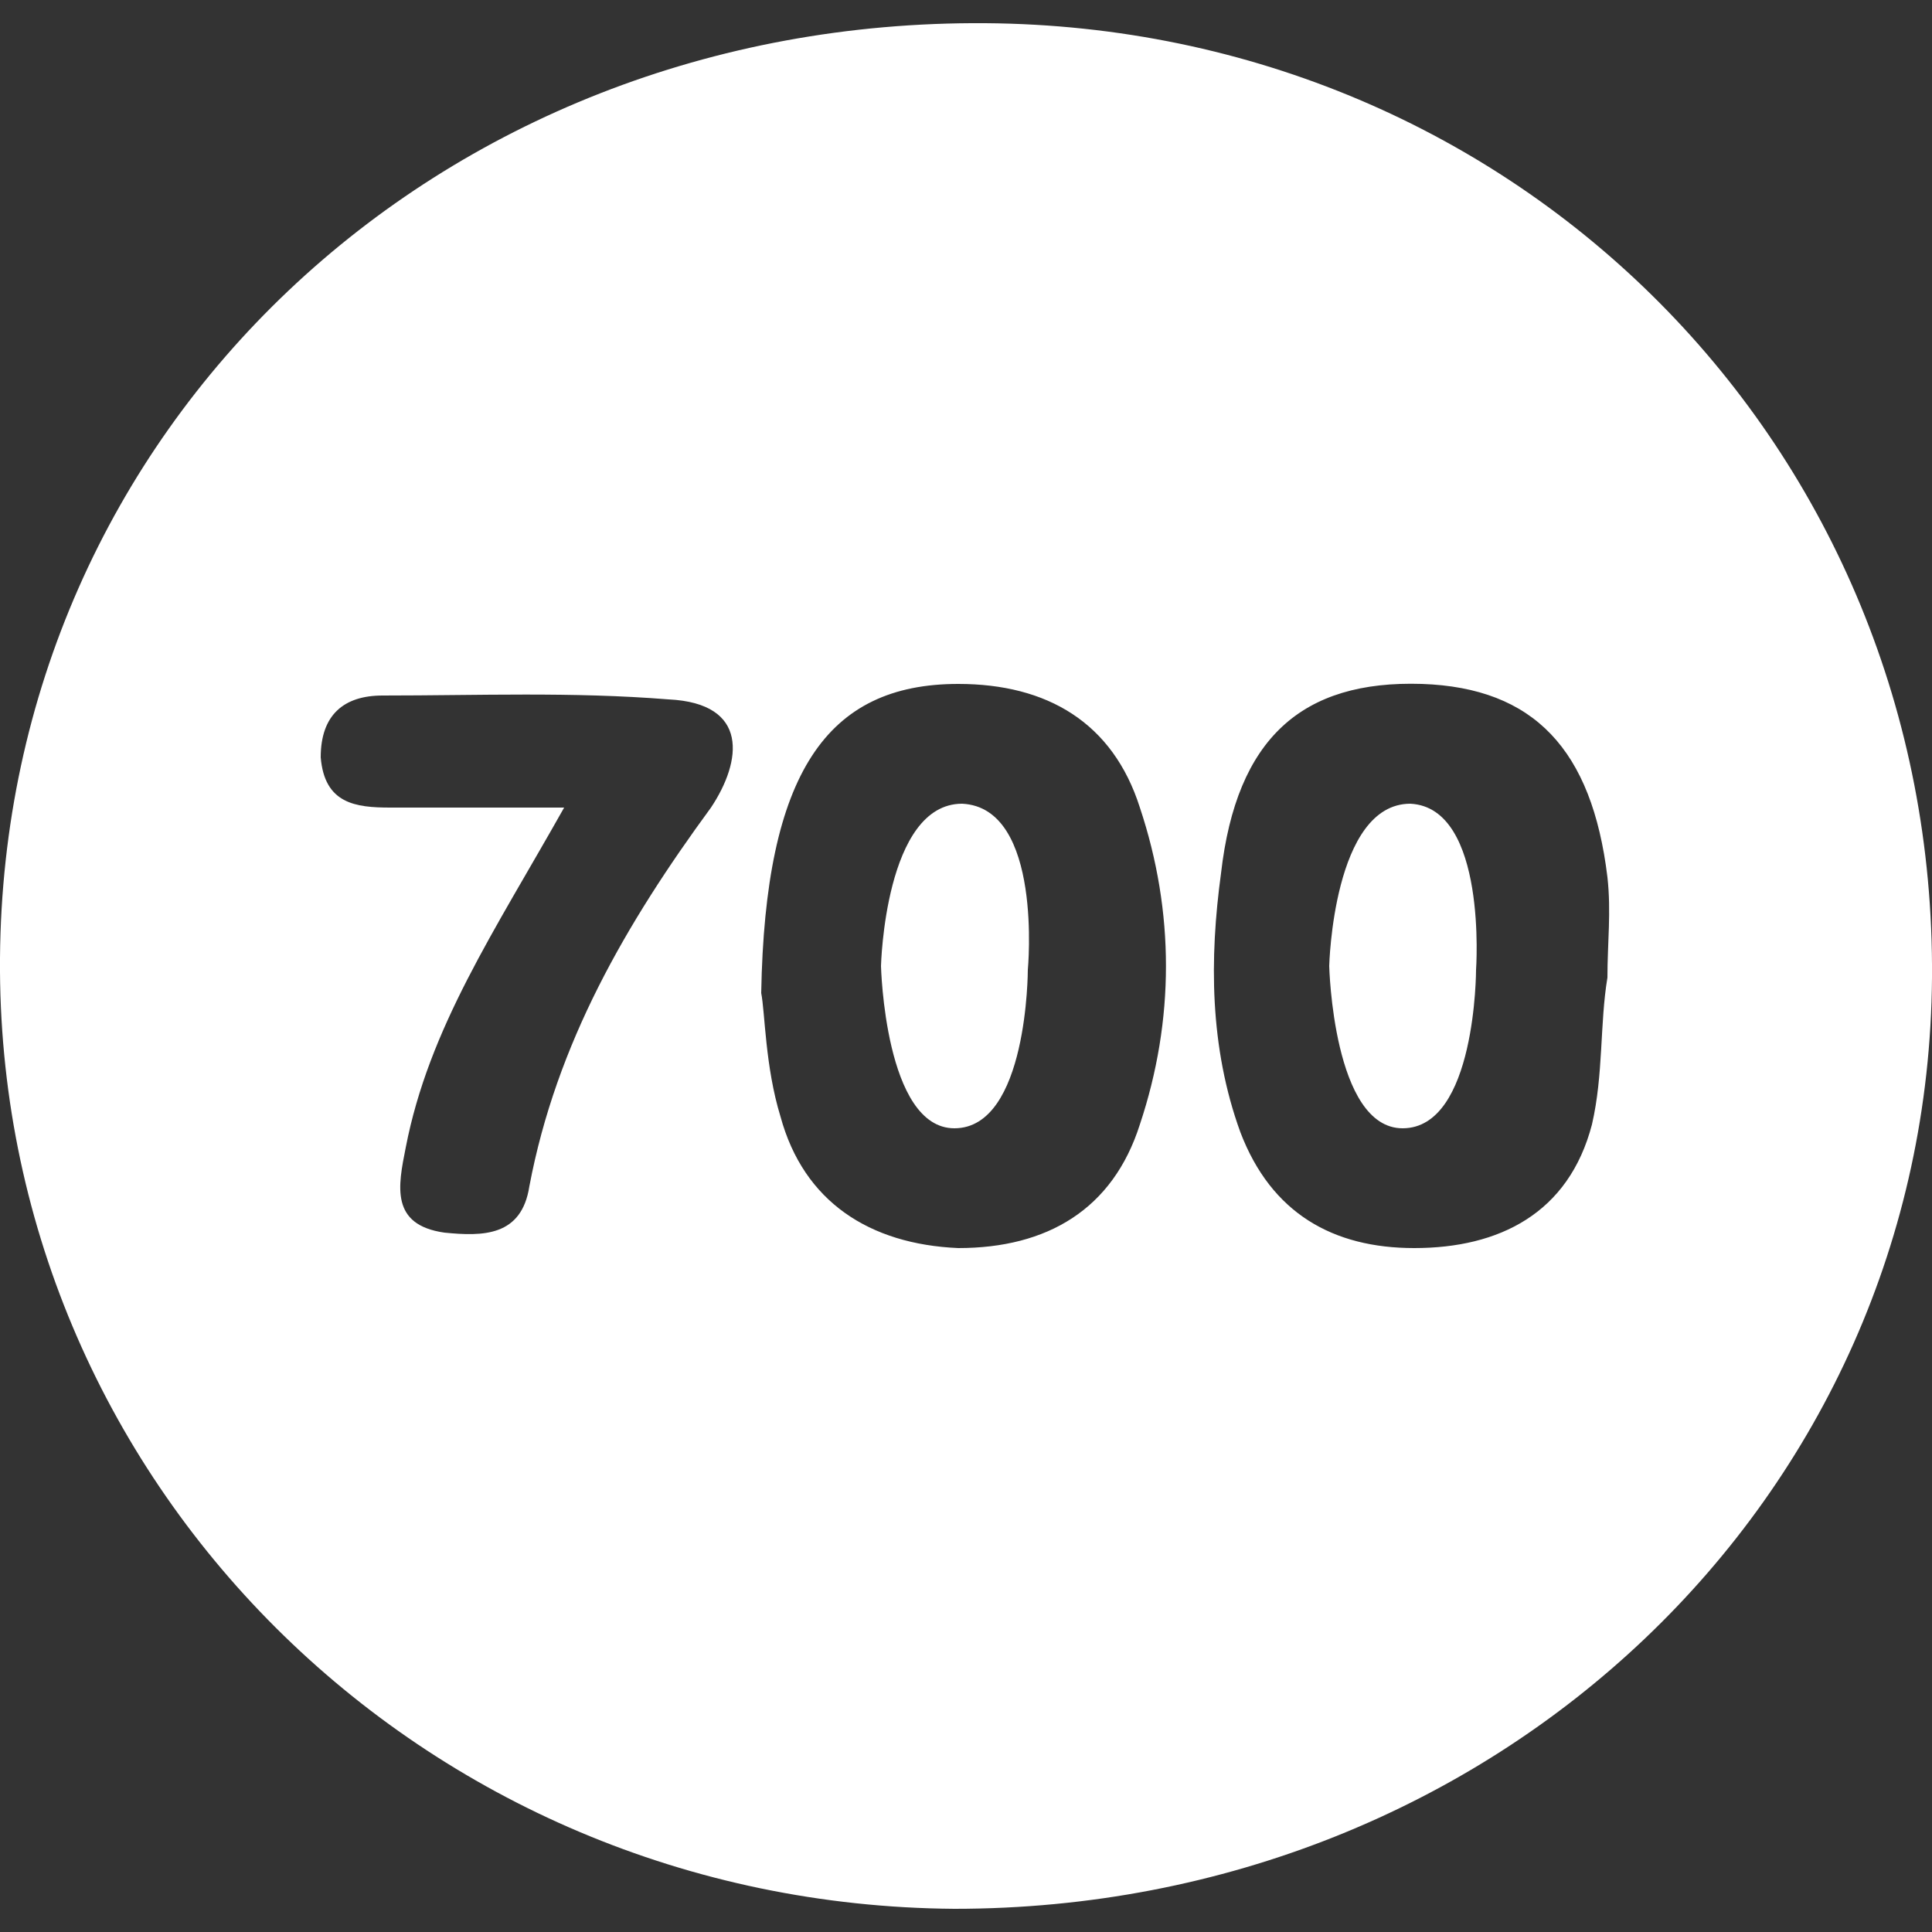 <?xml version="1.0" encoding="utf-8"?>
<!-- Generator: Adobe Illustrator 18.1.1, SVG Export Plug-In . SVG Version: 6.00 Build 0)  -->
<svg version="1.1" id="Layer_1" xmlns="http://www.w3.org/2000/svg" xmlns:xlink="http://www.w3.org/1999/xlink" x="0px" y="0px"
	 viewBox="0 0 50 50" enable-background="new 0 0 50 50" xml:space="preserve">
<rect x="0" y="0" width="50" height="50" fill="#333333" stroke="none"/>
<g id="Layer_2">
	<path fill="#FFFFFF" d="M24.7,49.4C10.9,49.3-0.1,38.3,0,24.8C0.1,11.1,11.3,0.5,25.5,0.6c13.8,0.1,24.6,11,24.5,24.7
		C49.9,38.8,38.7,49.4,24.7,49.4z M19.7,25.7c0.1,0.5,0.1,1.9,0.5,3.2c0.6,2.2,2.3,3.3,4.6,3.4c2.3,0,4-1,4.7-3.2
		c0.9-2.7,0.9-5.5,0-8.2c-0.7-2.2-2.4-3.2-4.7-3.2C21.4,17.7,19.8,20,19.7,25.7z M41.6,25.3C41.5,25.2,41.6,25.3,41.6,25.3
		c0-0.9,0.1-1.7,0-2.6c-0.4-3.3-1.9-4.9-4.8-5c-3.1-0.1-4.8,1.4-5.2,4.9c-0.3,2.2-0.3,4.5,0.5,6.7c0.8,2.1,2.4,3,4.5,3
		c2.2,0,4-0.9,4.6-3.2C41.5,27.8,41.4,26.5,41.6,25.3z M14.6,20.9c-1.8,3.2-3.5,5.7-4.1,8.8c-0.2,1-0.4,2,1,2.2c1,0.1,2,0.1,2.2-1.2
		c0.7-3.7,2.5-6.8,4.7-9.8c0.8-1.2,1-2.7-1.1-2.8c-2.5-0.2-4.9-0.1-7.4-0.1c-1,0-1.6,0.5-1.6,1.6c0.1,1.2,0.9,1.3,1.8,1.3
		C11.5,20.9,12.8,20.9,14.6,20.9z"/>
	<path fill="#FFFFFF" d="M26.6,25.1c0,0,0,4.1-1.9,4.1c-1.8,0-1.9-4.2-1.9-4.2c0,0,0,0,0,0c0,0,0.1-4.2,2.1-4.2
		C27,20.9,26.6,25.1,26.6,25.1z"/>
	<path fill="#FFFFFF" d="M38.2,25.1c0,0,0,4.1-1.9,4.1c-1.8,0-1.9-4.2-1.9-4.2c0,0,0,0,0,0c0,0,0.1-4.2,2.1-4.2
		C38.5,20.9,38.2,25.1,38.2,25.1z"/>
</g>
</svg>
